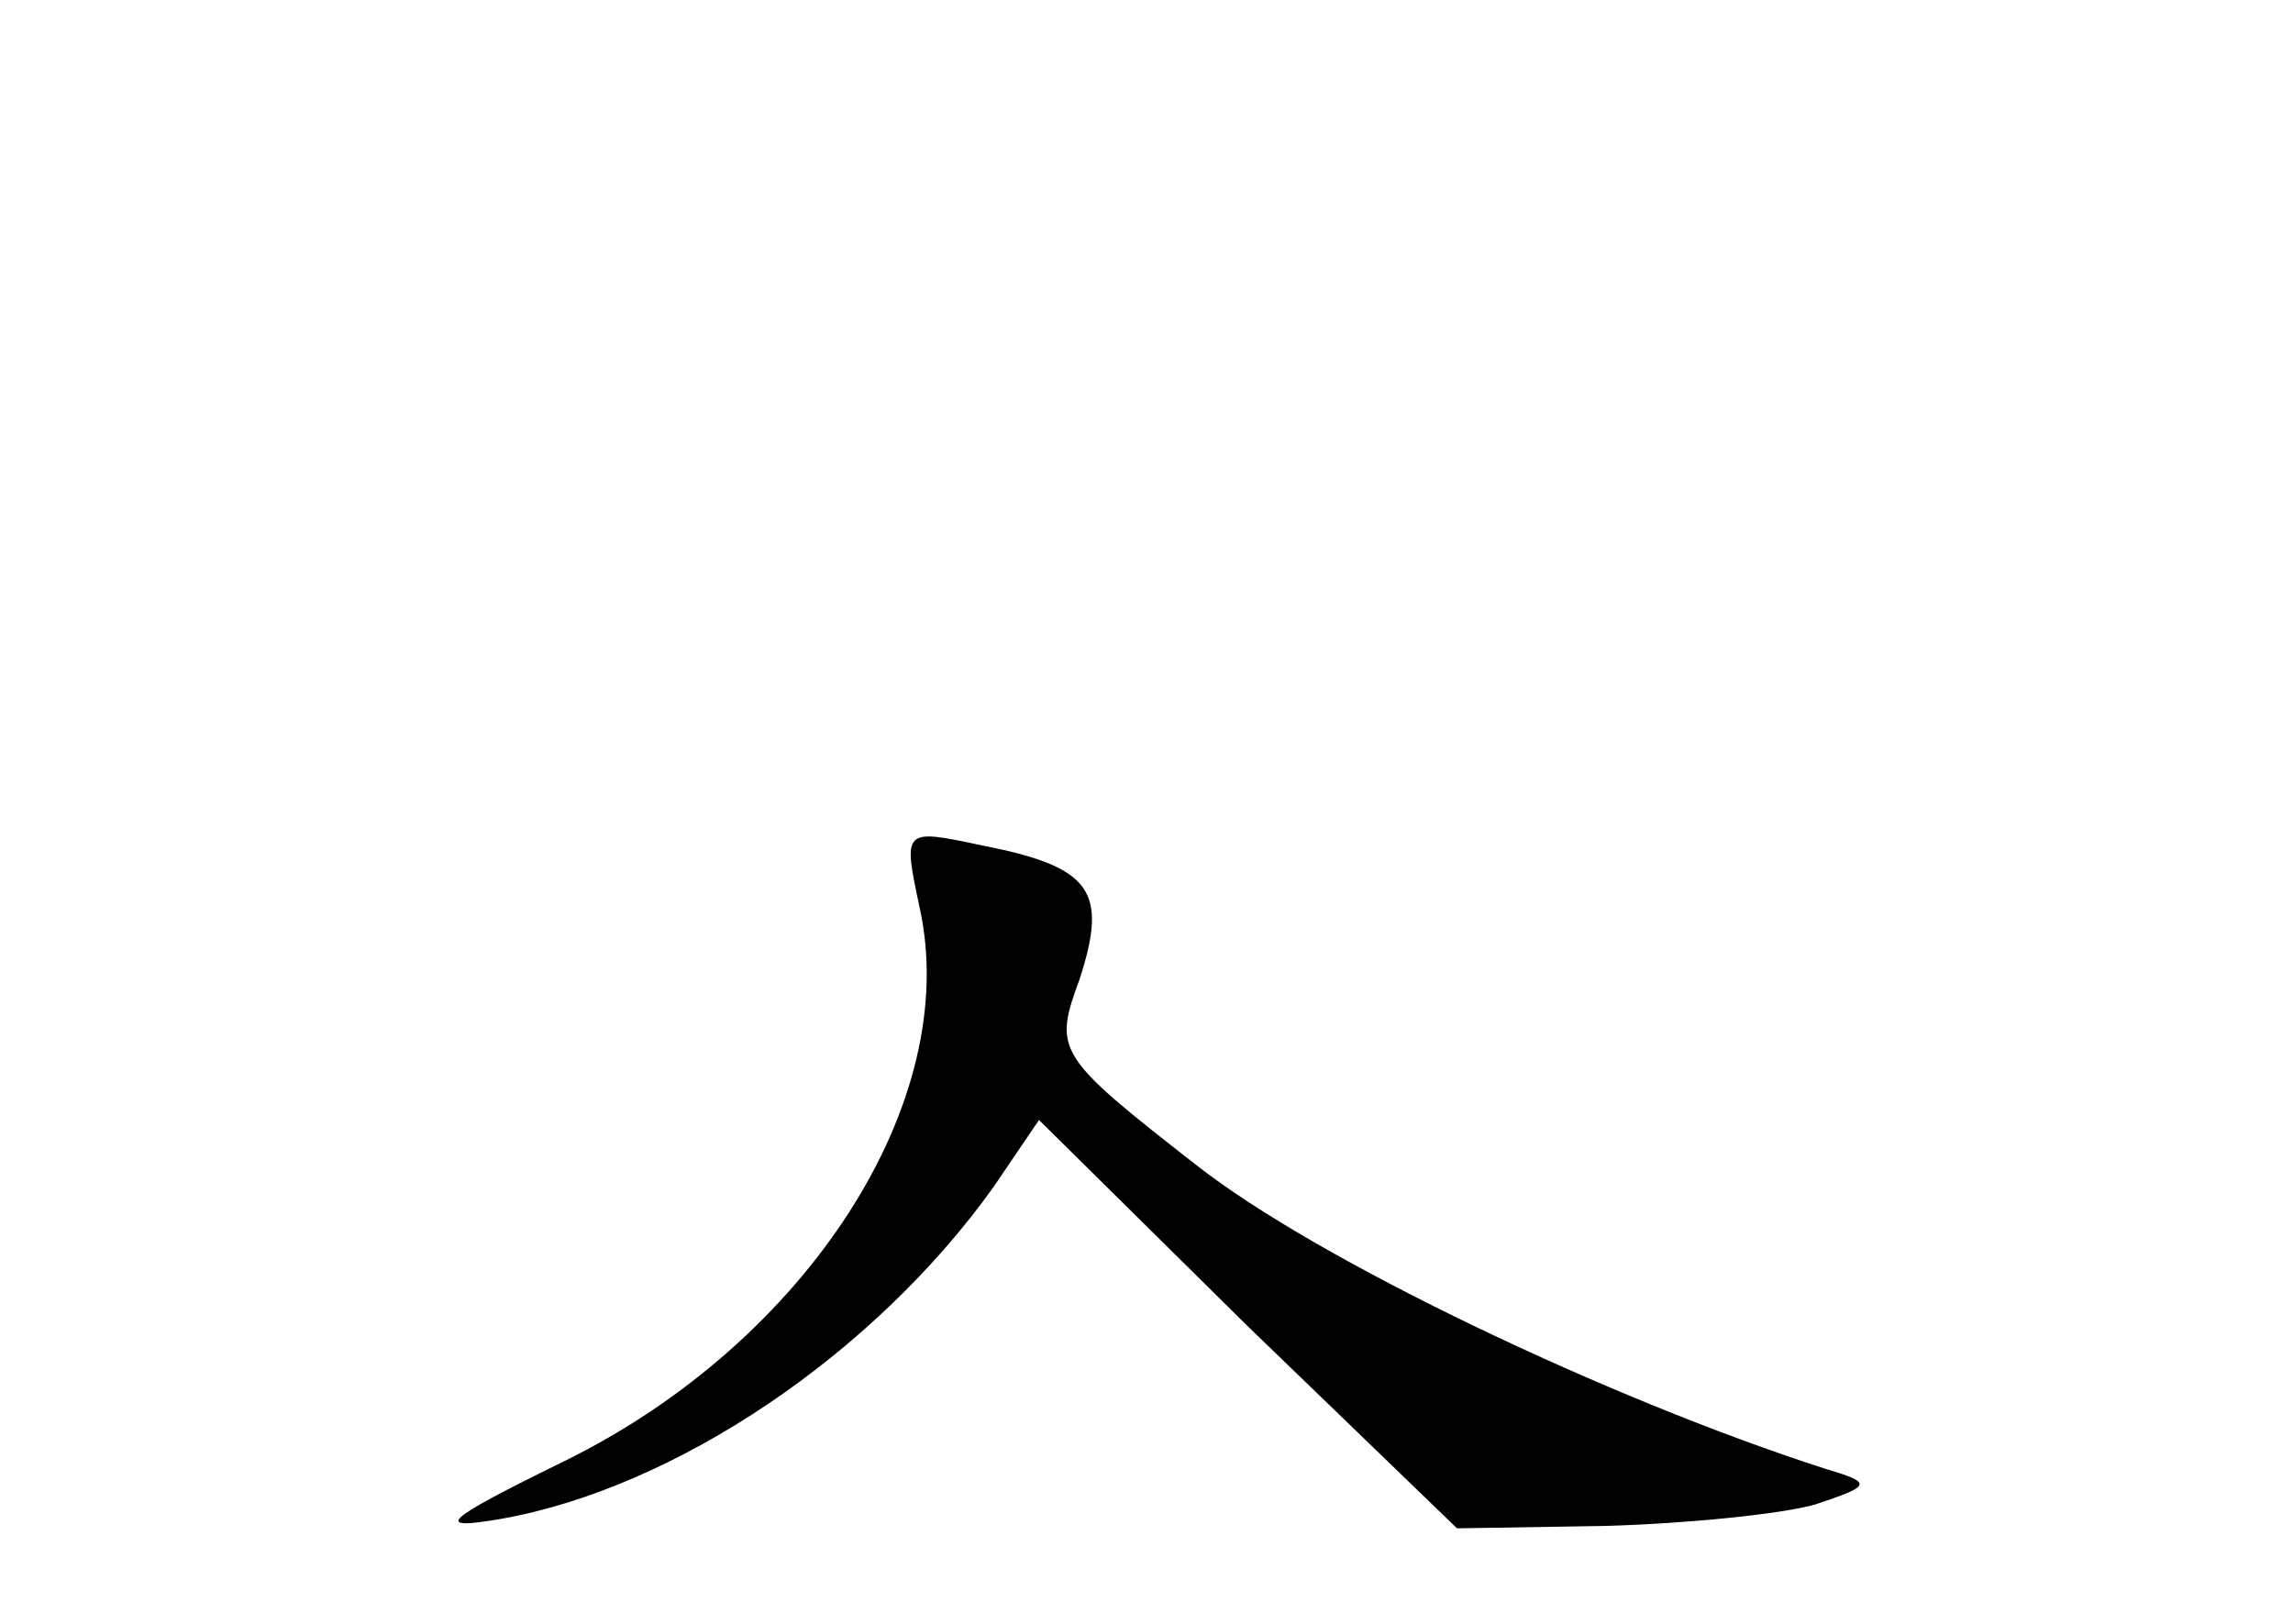 <?xml version="1.0" standalone="no"?>
<!DOCTYPE svg PUBLIC "-//W3C//DTD SVG 20010904//EN"
 "http://www.w3.org/TR/2001/REC-SVG-20010904/DTD/svg10.dtd">
<svg version="1.0" xmlns="http://www.w3.org/2000/svg"
 width="96pt" height="68pt" viewBox="0 0 96 68"
 preserveAspectRatio="xMidYMid meet">
<g transform="translate(0,68) scale(0.1,-0.1)"
fill="#000000" stroke="none">
<path d="M385 300 c18 -81 -47 -182 -149 -232 -51 -25 -55 -29 -26 -24 73 13
156 69 206 139 l19 28 87 -86 88 -85 62 1 c35 1 74 5 88 9 24 8 24 9 4 15 -90
29 -212 87 -263 127 -59 46 -60 48 -49 78 12 37 5 47 -41 56 -33 7 -33 7 -26
-26z"/>
</g>
</svg>
